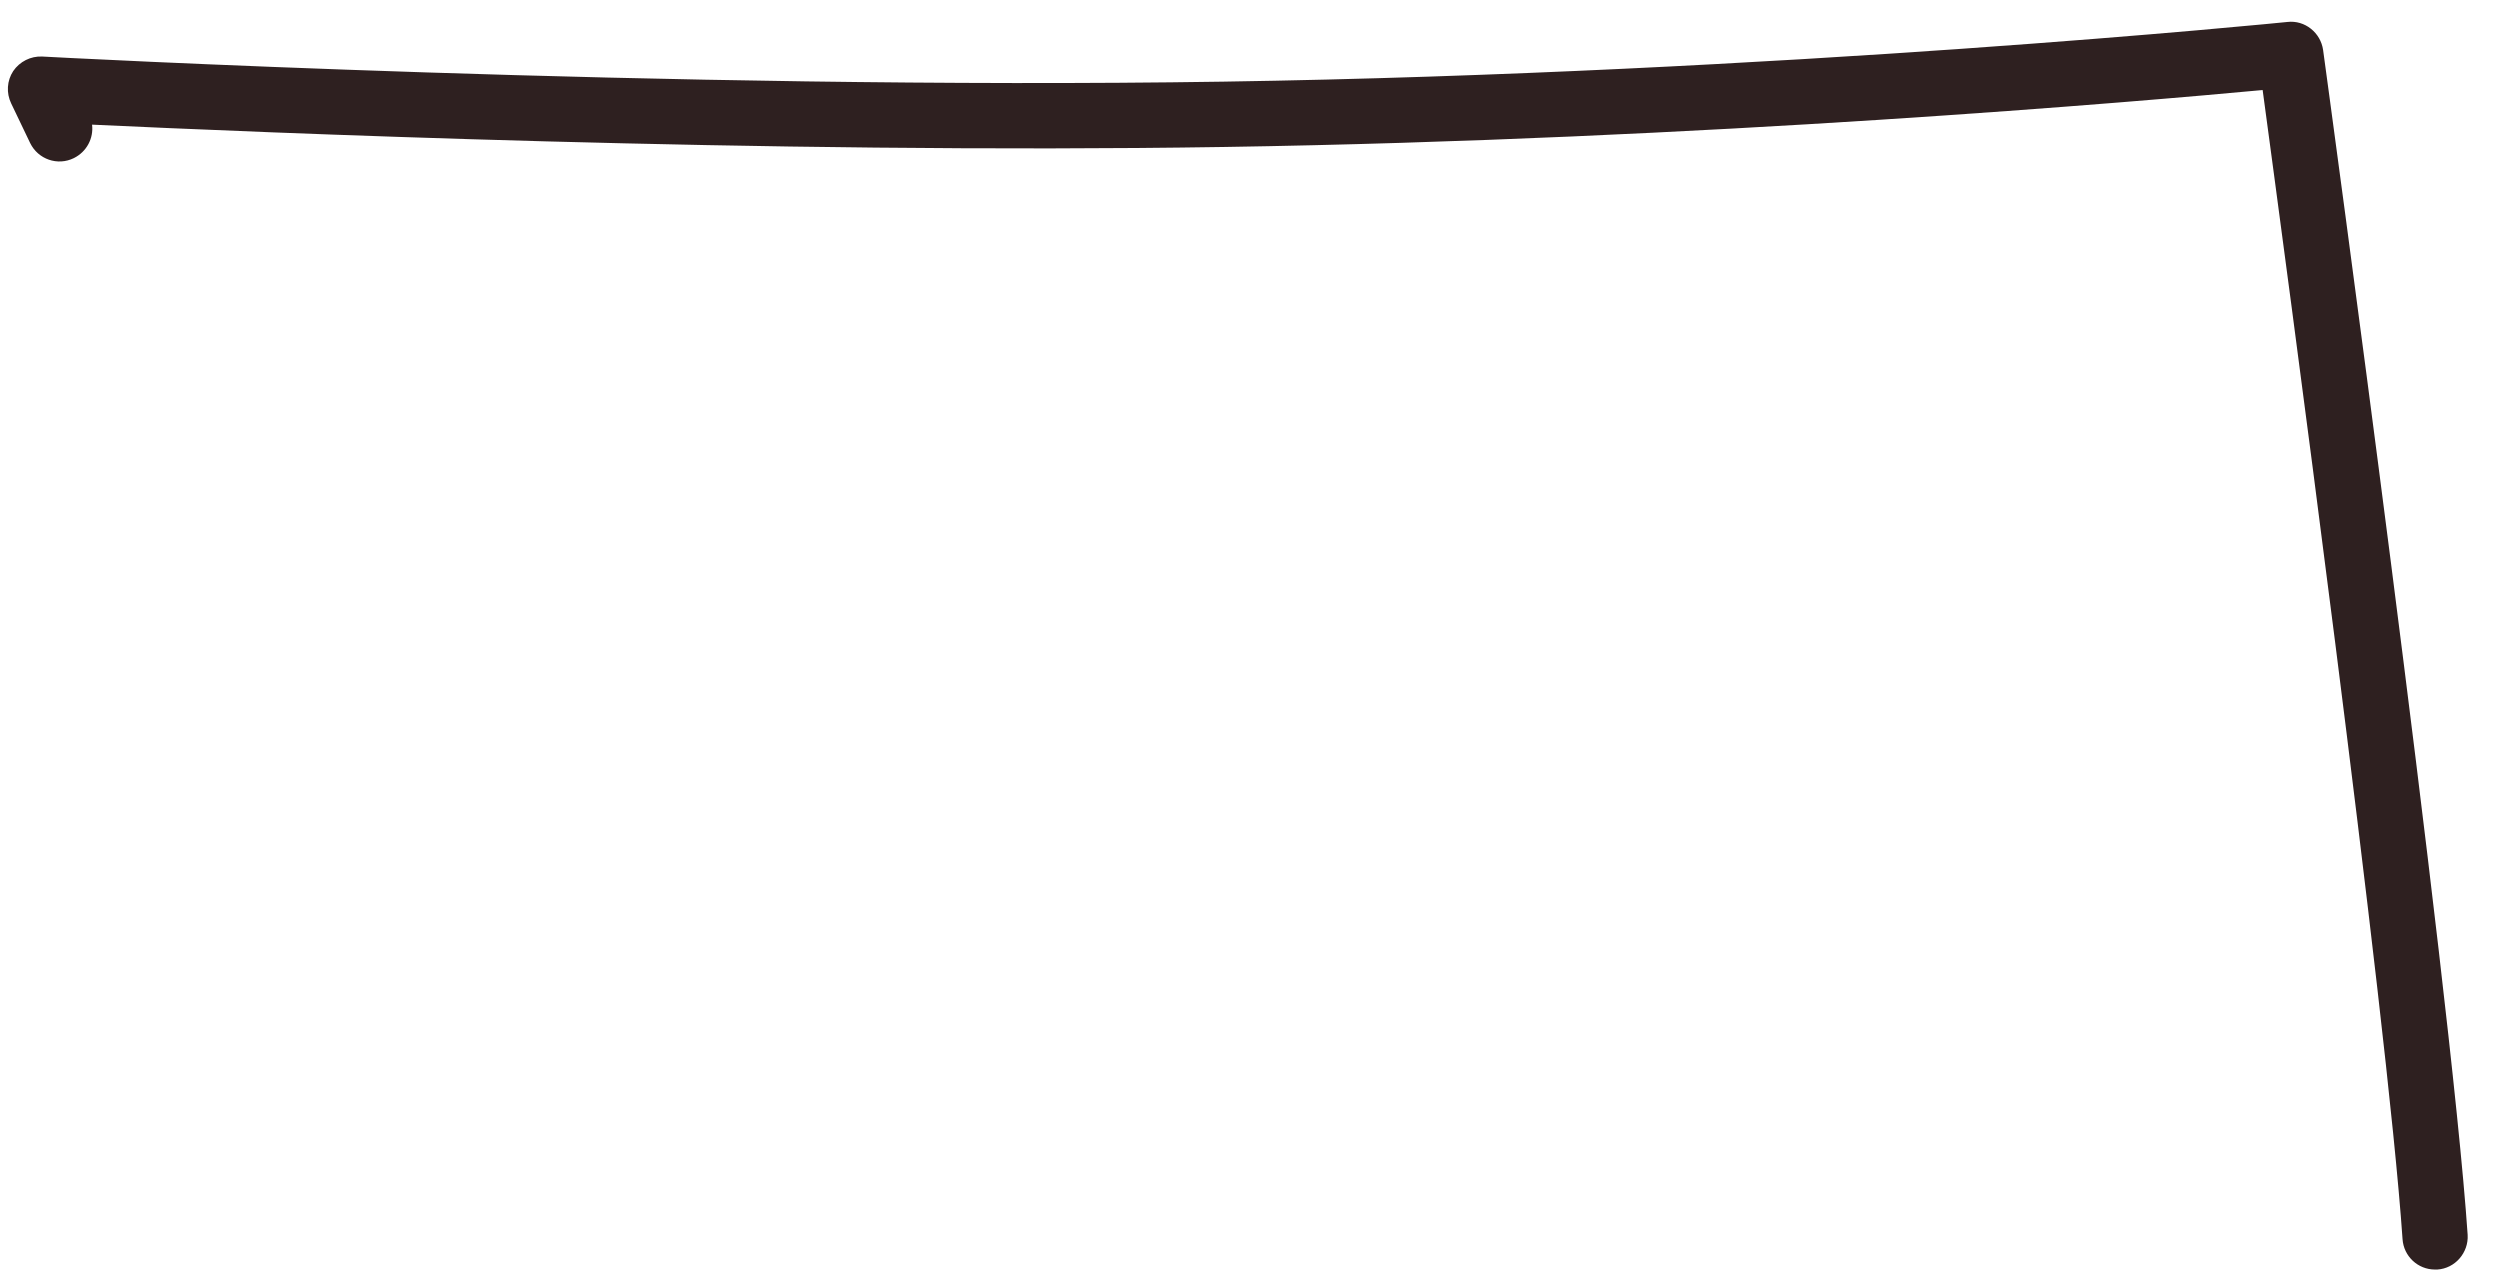 <svg width="70" height="36" viewBox="0 0 70 36" fill="none" xmlns="http://www.w3.org/2000/svg">
<path d="M68.177 35.547C67.703 35.547 67.302 35.177 67.271 34.693C66.849 28.495 63.974 7.115 63.354 2.521C60.016 2.833 47.672 3.906 34.286 4.115C21.339 4.318 7.135 3.703 2.578 3.49C2.625 3.87 2.427 4.25 2.068 4.427C1.615 4.651 1.068 4.463 0.844 4.005L0.313 2.896C0.172 2.604 0.193 2.26 0.37 1.99C0.552 1.724 0.859 1.568 1.182 1.583C1.354 1.594 18.729 2.526 34.255 2.286C49.792 2.047 63.906 0.63 64.047 0.615C64.537 0.557 64.979 0.917 65.047 1.401C65.193 2.469 68.62 27.583 69.094 34.573C69.125 35.073 68.745 35.516 68.245 35.547C68.219 35.547 68.203 35.547 68.177 35.547Z" fill="#2E2020"/>
</svg>
